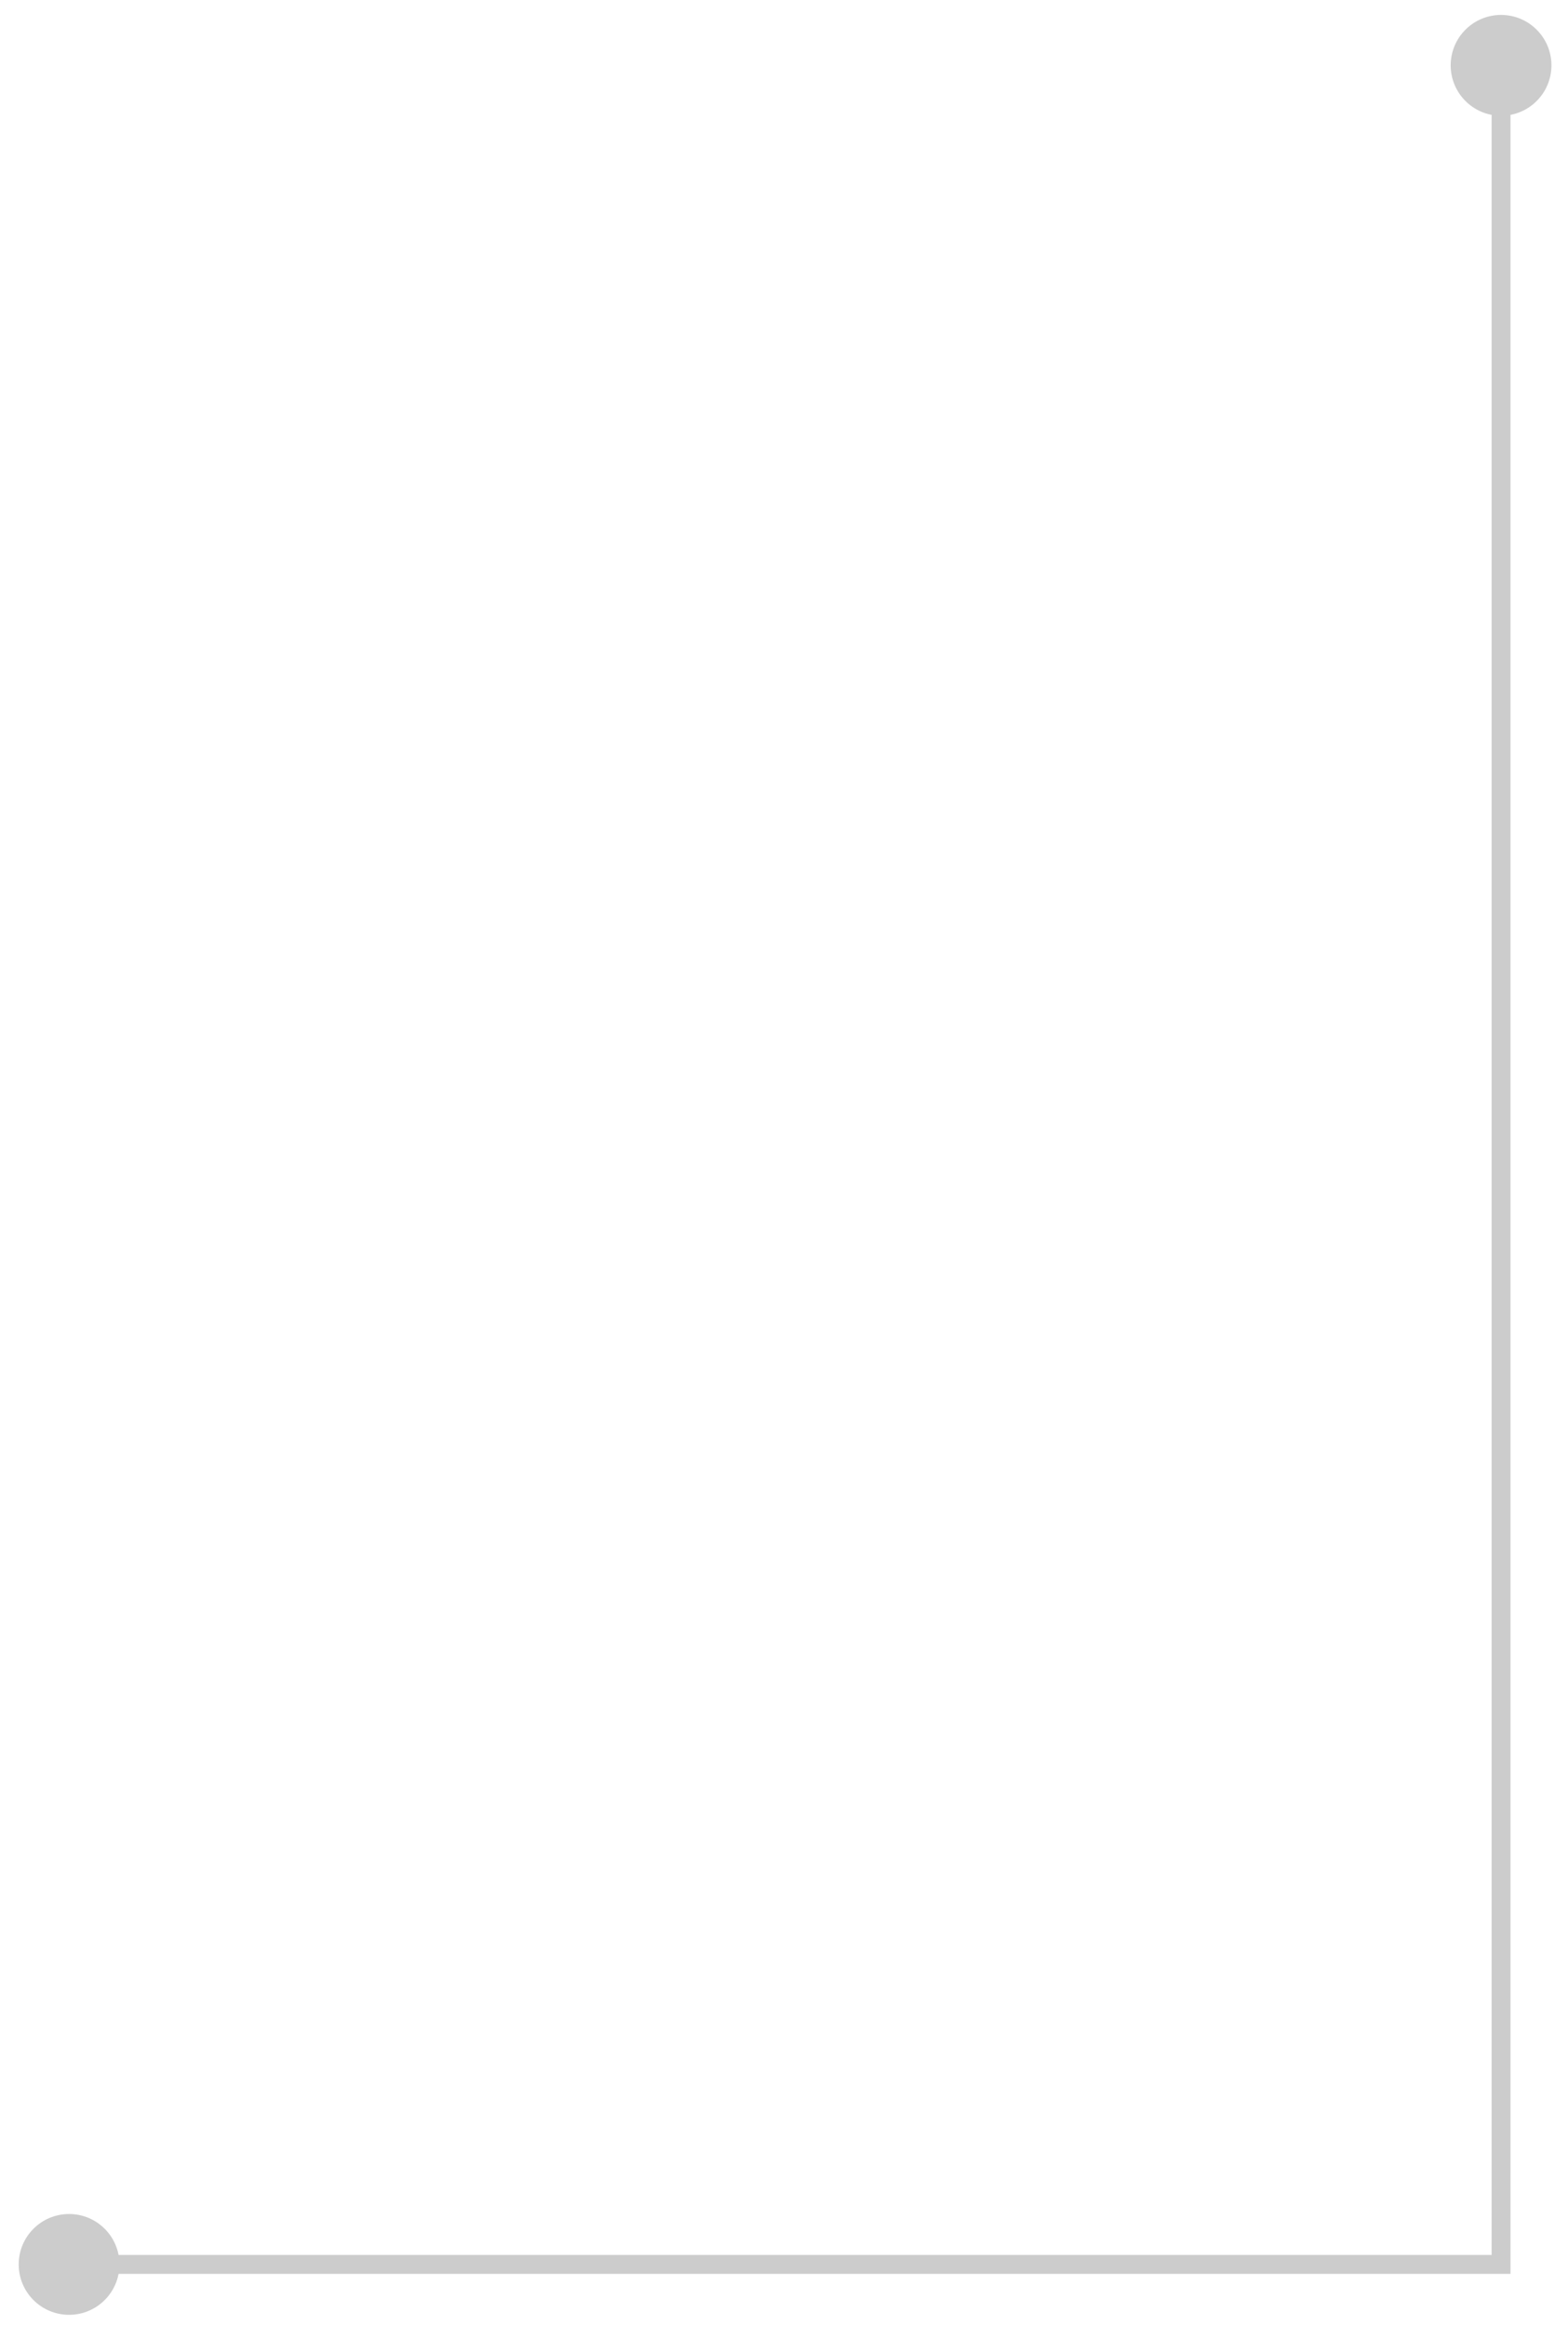 <svg width="83" height="123" viewBox="0 0 83 123" fill="none" xmlns="http://www.w3.org/2000/svg">
<path d="M76.79 3.457C76.79 4.93 77.984 6.124 79.457 6.124C80.929 6.124 82.123 4.93 82.123 3.457C82.123 1.984 80.929 0.79 79.457 0.79C77.984 0.79 76.79 1.984 76.79 3.457ZM79.457 119.801V120.301H79.957V119.801H79.457ZM0.99 119.801C0.99 121.274 2.183 122.467 3.656 122.467C5.129 122.467 6.323 121.274 6.323 119.801C6.323 118.328 5.129 117.134 3.656 117.134C2.183 117.134 0.99 118.328 0.99 119.801ZM78.957 3.457V119.801H79.957V3.457H78.957ZM79.457 119.301H3.656V120.301H79.457V119.301Z" fill="black" fill-opacity="0.2"/>
</svg>
